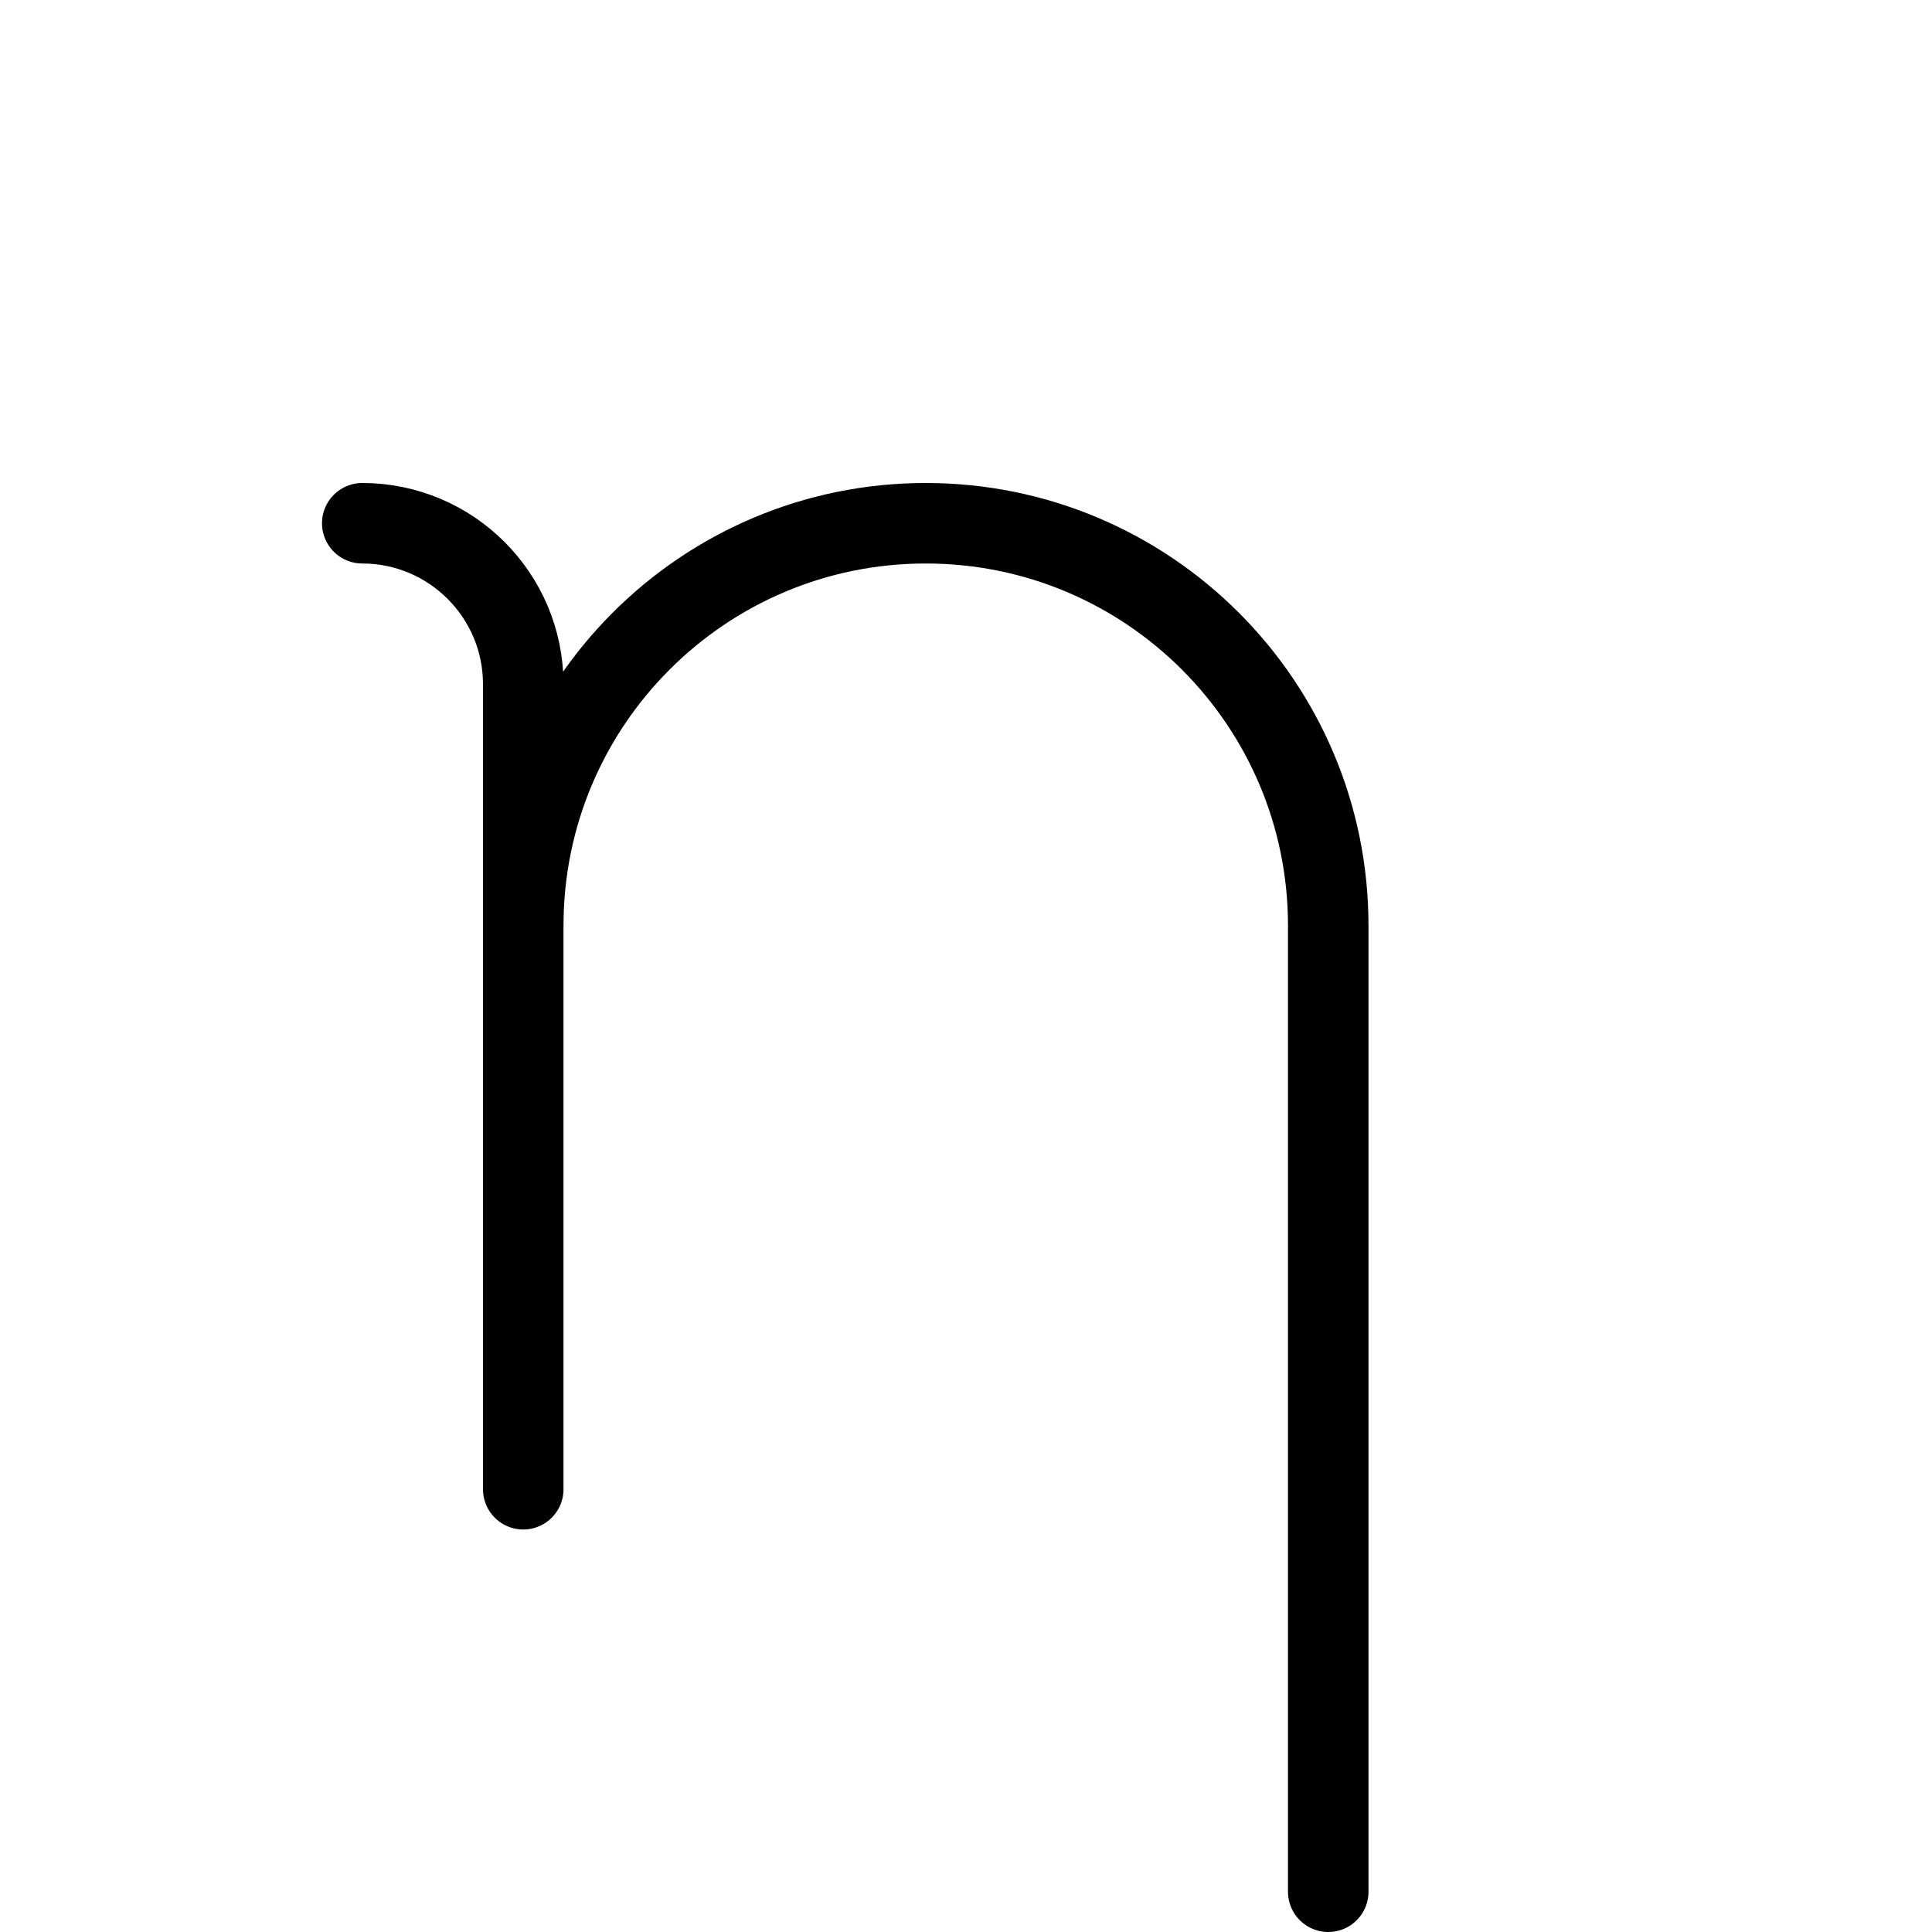 <svg height="24" viewBox="0 0 24 24" width="24" xmlns="http://www.w3.org/2000/svg"><path d="m4.5 6.5c1.104 0 2 .896 2 2v10m0-6v-1c0-2.761 2.238-5 5-5s5 2.239 5 5v12" fill="none" stroke="#000" stroke-linecap="round" stroke-linejoin="round"/></svg>